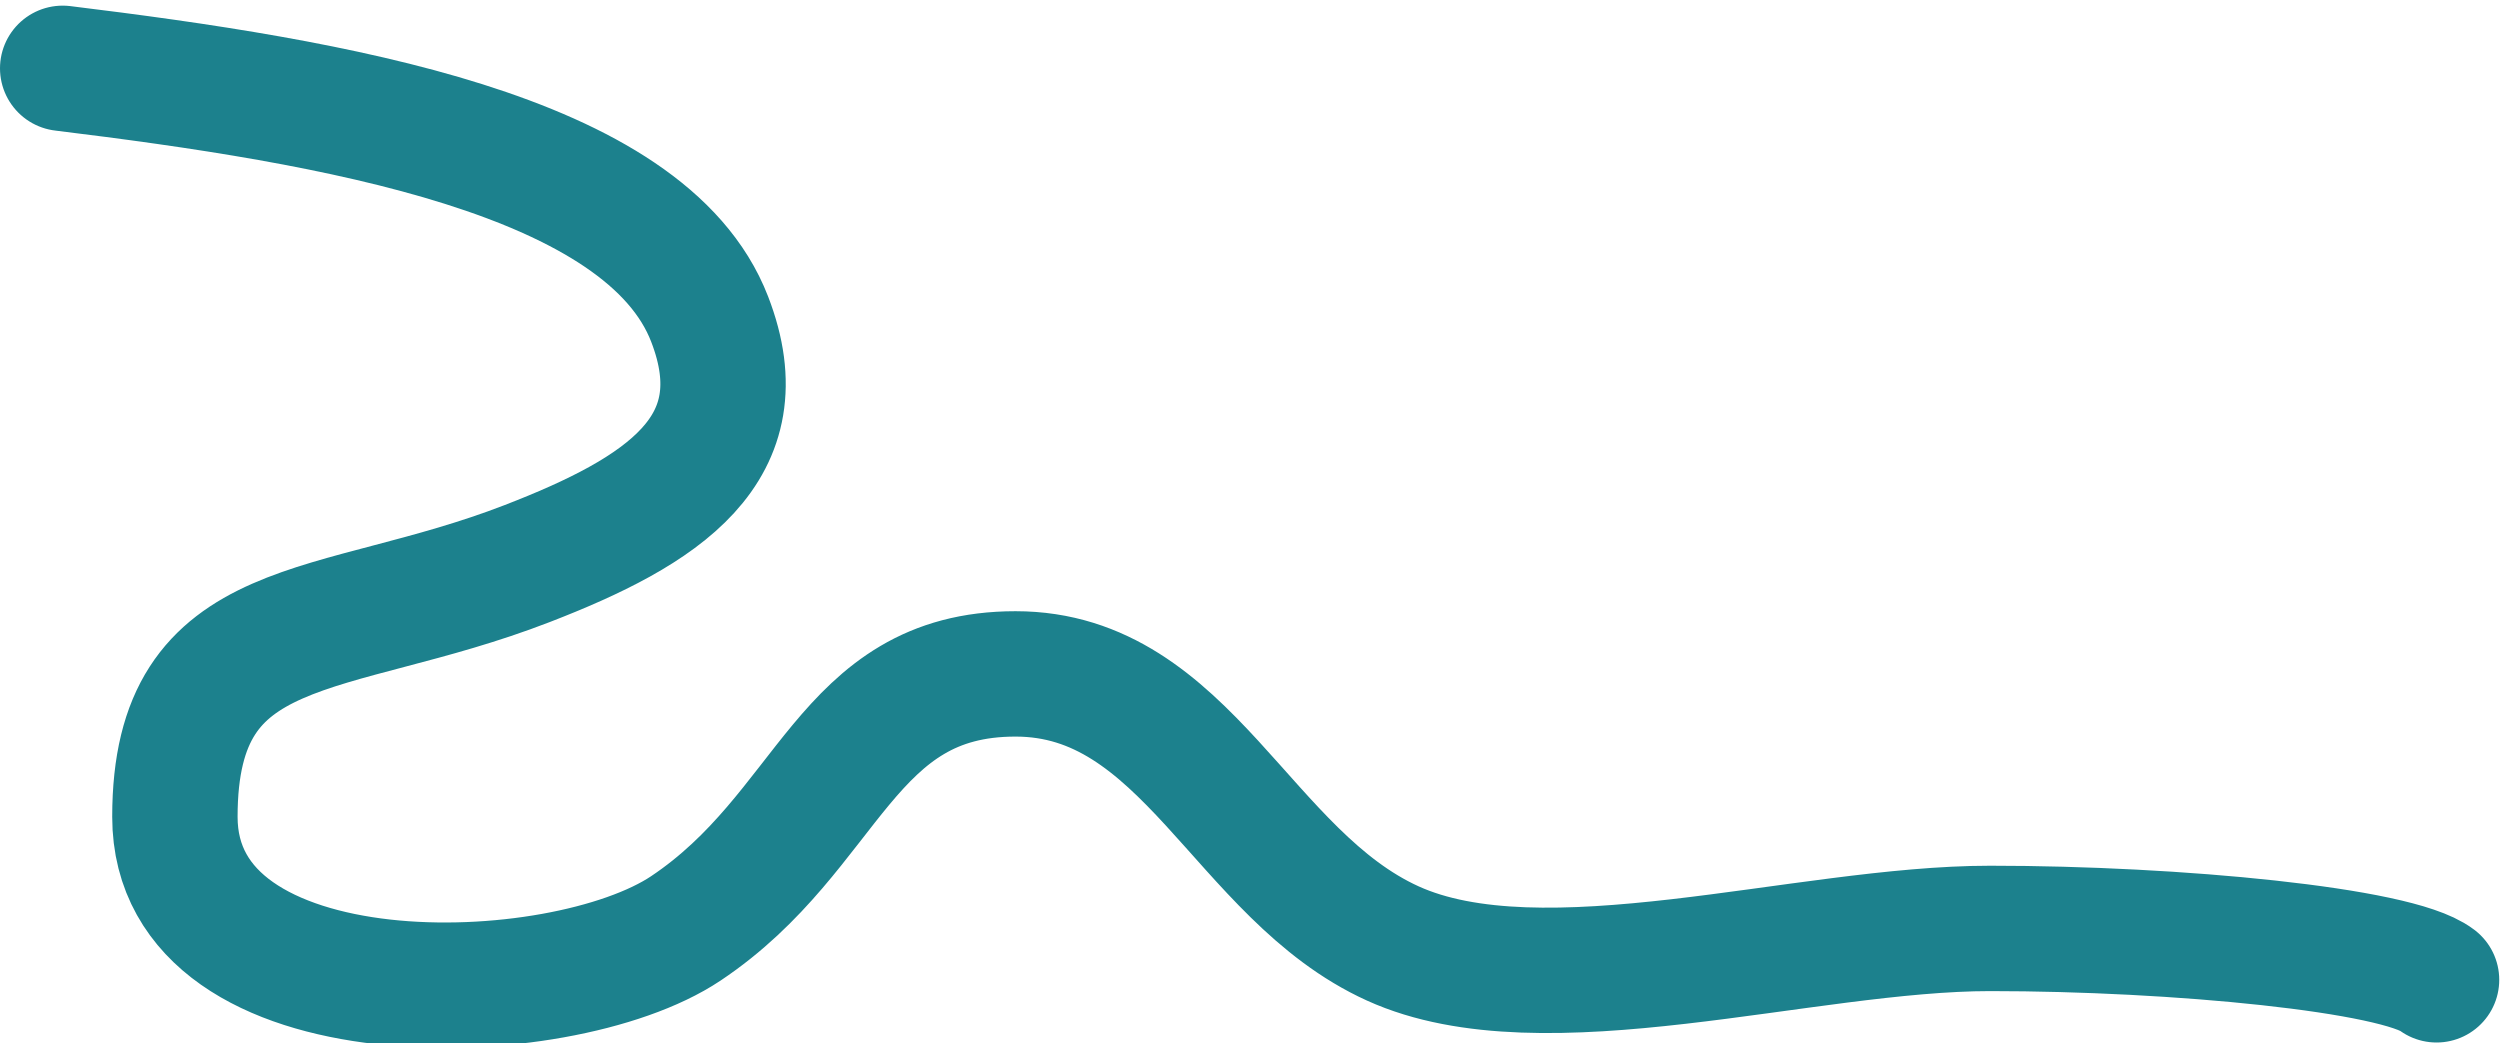 <svg width="1994" height="832" viewBox="0 0 1994 832" fill="none" xmlns="http://www.w3.org/2000/svg">
<g filter="url(#filter0_i_20_112)">
<path d="M50 50.5C266.298 77 515 118.5 566 250.5C606.182 354.5 528 403.914 420.5 445.5C264.111 505.998 139.499 482.5 139.499 647.5C139.499 812.5 446.298 803.781 547 736.502C663 659.002 673.5 533.5 810 533.5C946.5 533.5 990.889 694.002 1110.89 748.502C1230.89 803.002 1438.89 736.502 1587.39 736.502C1735.89 736.502 1911.89 753.502 1943.39 777.502" stroke="#1C818D" stroke-width="100" stroke-linecap="round"/>
</g>
<defs>
<filter id="filter0_i_20_112" x="-0.005" y="0.495" width="1993.4" height="835.292" filterUnits="userSpaceOnUse" color-interpolation-filters="sRGB">
<feFlood flood-opacity="0" result="BackgroundImageFix"/>
<feBlend mode="normal" in="SourceGraphic" in2="BackgroundImageFix" result="shape"/>
<feColorMatrix in="SourceAlpha" type="matrix" values="0 0 0 0 0 0 0 0 0 0 0 0 0 0 0 0 0 0 127 0" result="hardAlpha"/>
<feOffset dy="4"/>
<feGaussianBlur stdDeviation="2"/>
<feComposite in2="hardAlpha" operator="arithmetic" k2="-1" k3="1"/>
<feColorMatrix type="matrix" values="0 0 0 0 0 0 0 0 0 0 0 0 0 0 0 0 0 0 0.25 0"/>
<feBlend mode="normal" in2="shape" result="effect1_innerShadow_20_112"/>
</filter>
</defs>
</svg>
